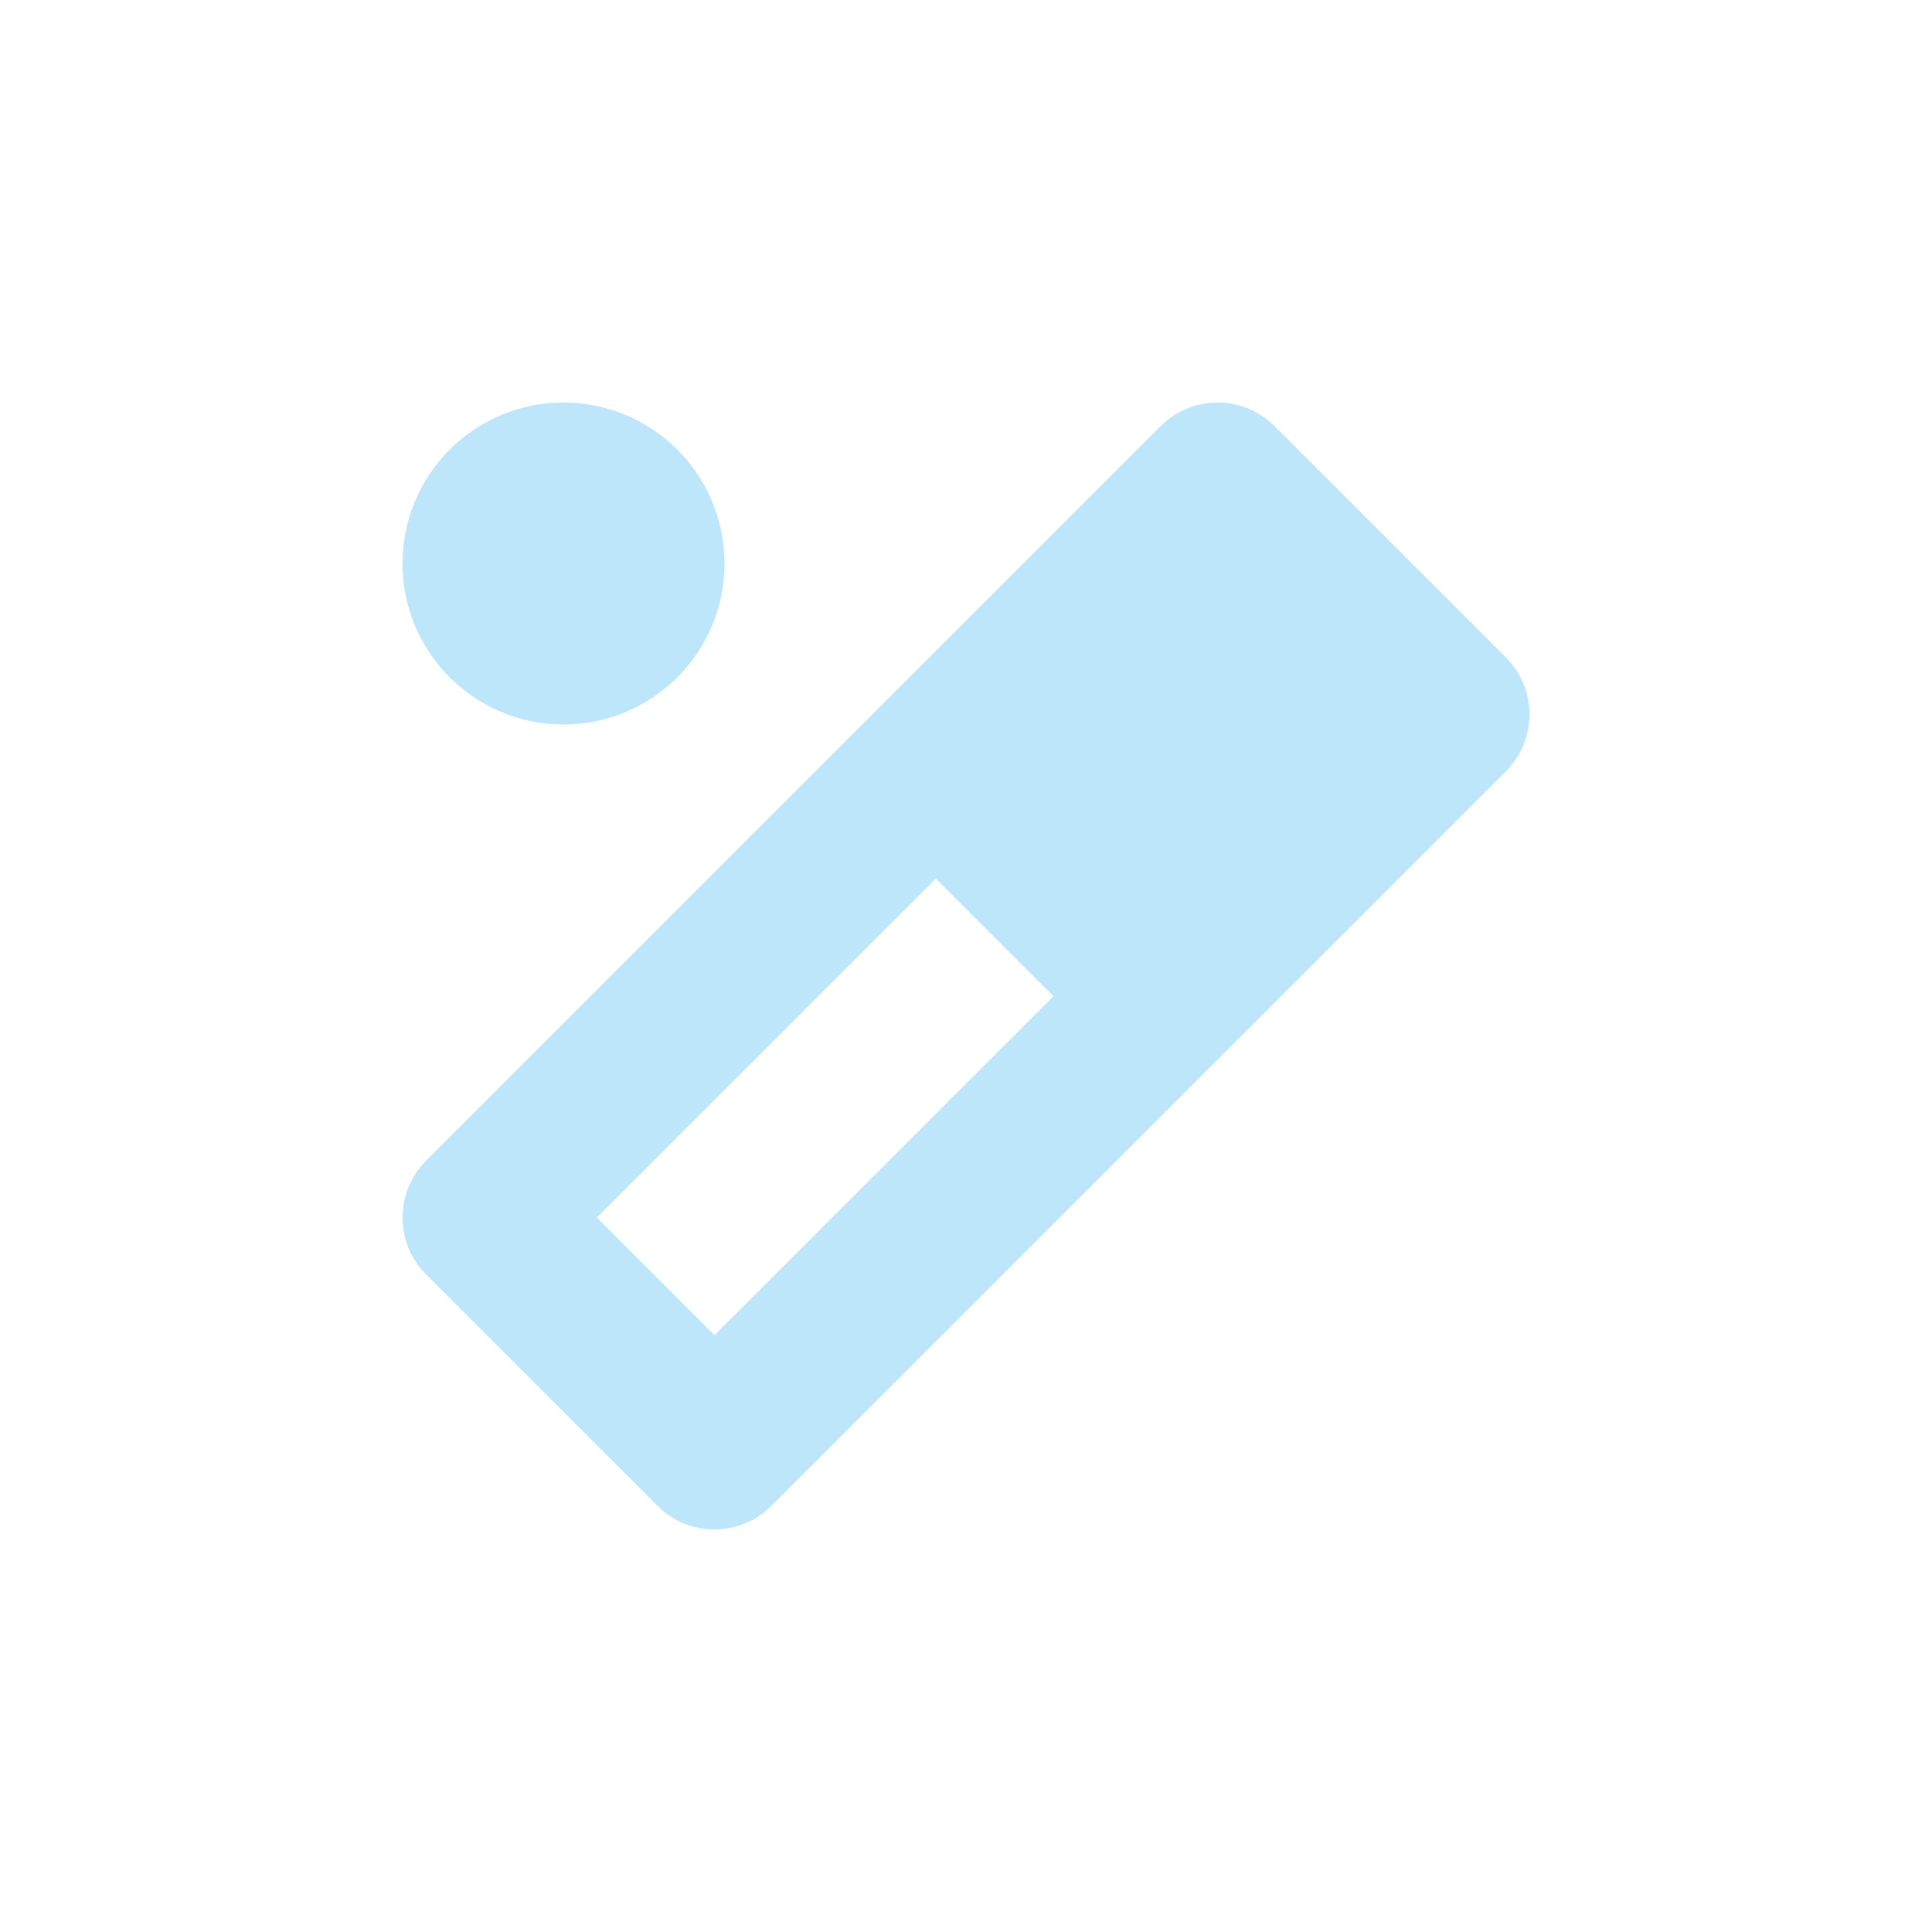 <?xml version="1.0" encoding="UTF-8" standalone="no"?>
<svg
   width="24"
   height="24"
   viewBox="0 0 24 24"
   version="1.1"
   id="svg1"
   sodipodi:docname="playlist-generator.svg"
   xmlns:inkscape="http://www.inkscape.org/namespaces/inkscape"
   xmlns:sodipodi="http://sodipodi.sourceforge.net/DTD/sodipodi-0.dtd"
   xmlns="http://www.w3.org/2000/svg"
   xmlns:svg="http://www.w3.org/2000/svg">
  <sodipodi:namedview
     id="namedview1"
     pagecolor="#505050"
     bordercolor="#eeeeee"
     borderopacity="1"
     inkscape:showpageshadow="0"
     inkscape:pageopacity="0"
     inkscape:pagecheckerboard="0"
     inkscape:deskcolor="#d1d1d1" />
  <defs
     id="defs1">
    <style
       id="current-color-scheme"
       type="text/css">&#10;   .ColorScheme-Text { color:#1e3f5a; } .ColorScheme-Highlight { color:#4285f4; }&#10;  </style>
  </defs>
  <path
     style="fill:#bde6fb;fill-opacity:1"
     class="ColorScheme-Text"
     d="M 7,5 A 2,2 0 0 0 5,7 2,2 0 0 0 7,9 2,2 0 0 0 9,7 2,2 0 0 0 7,5 Z m 8.109,0 c -0.259,0.004 -0.507,0.109 -0.691,0.293 l -3.5,3.5 -0.5,0.5 -2,2 -1.5,1.5 -0.5,0.5 -1.125,1.125 c -0.39,0.39 -0.39,1.024 0,1.414 l 2.875,2.875 c 0.391,0.39 1.024,0.39 1.414,0 l 1.125,-1.125 0.5,-0.5 3.5,-3.5 0.5,-0.5 3.5,-3.5 c 0.39,-0.391 0.39,-1.024 0,-1.414 l -2.875,-2.875 C 15.641,5.102 15.38,4.996 15.109,5 Z m -3.484,5.914 0.012,0.012 1.438,1.438 0.012,0.012 -3.293,3.293 -0.5,0.5 L 8.875,16.586 7.414,15.125 l 0.418,-0.418 0.5,-0.5 1.5,-1.5 z"
     id="path1" />
</svg>
